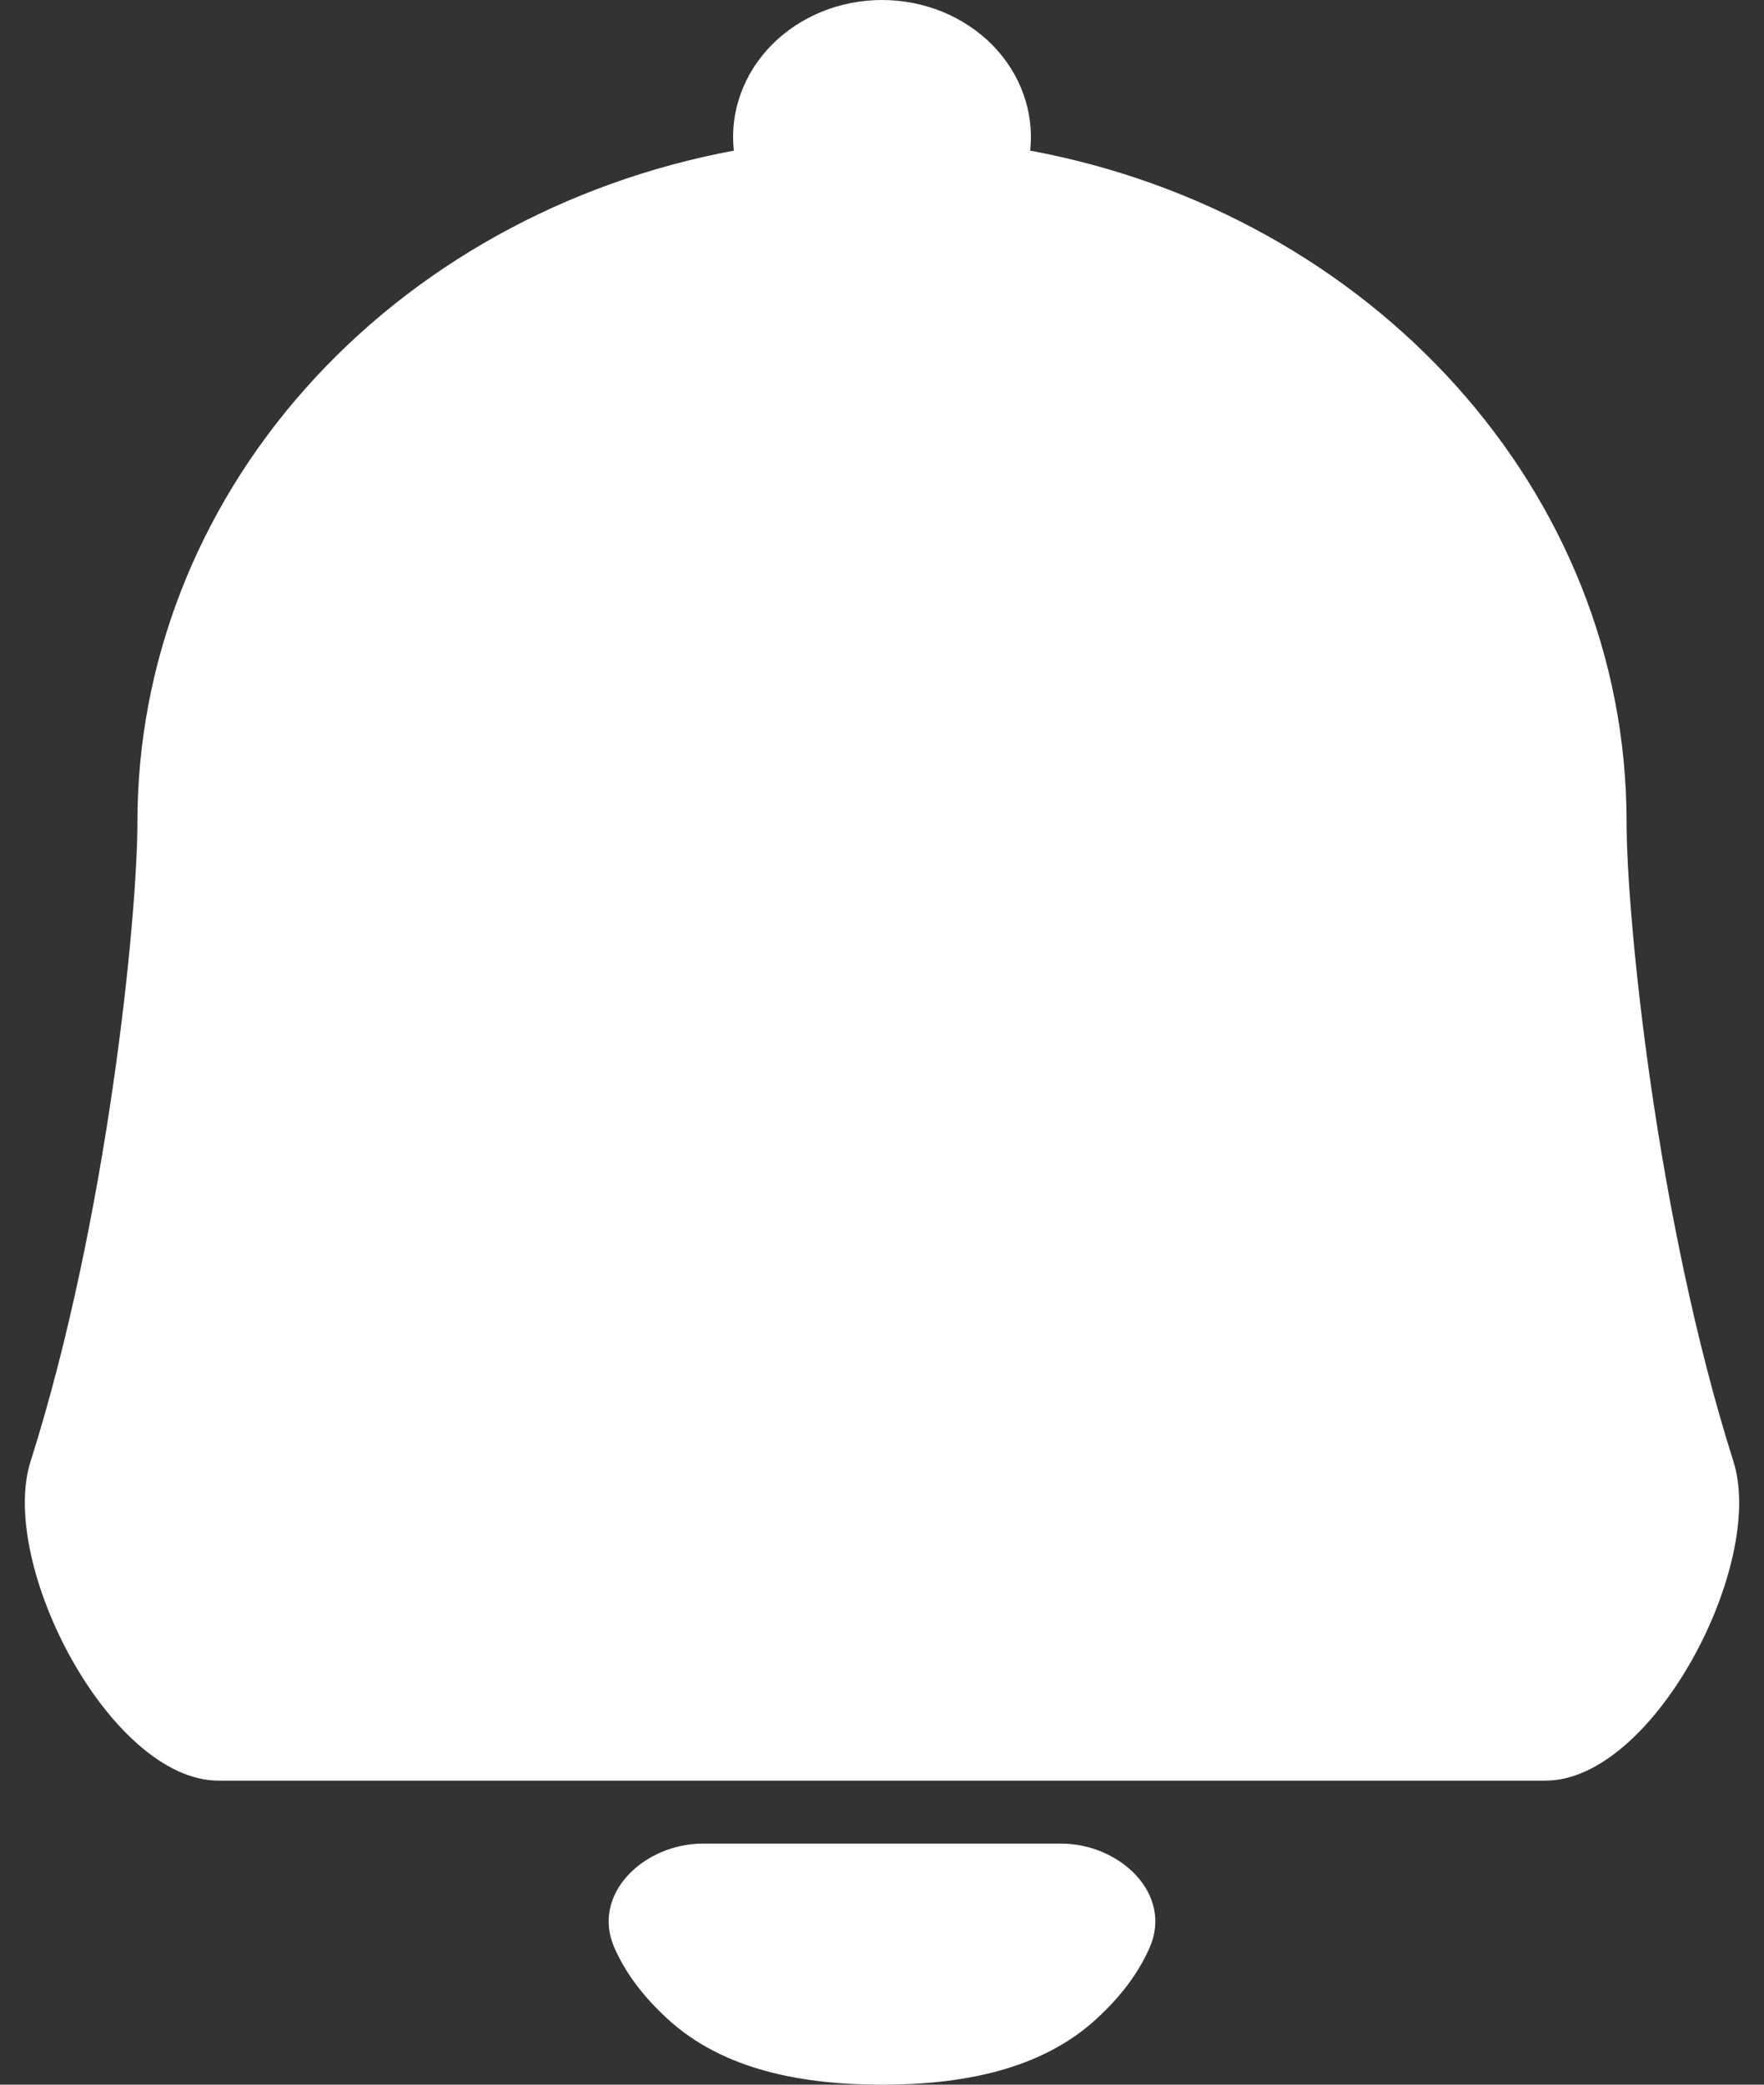 <svg width="33" height="39" viewBox="0 0 33 39" fill="none" xmlns="http://www.w3.org/2000/svg">
<rect x="0" y="0" width="33" height="39" fill="#333333" stroke="none"/>
<path d="M16.5 39C17.978 39 19.467 38.731 20.511 37.77C20.979 37.34 21.296 36.91 21.503 36.445C21.953 35.436 20.953 34.49 19.849 34.49H16.5H13.151C12.047 34.49 11.047 35.436 11.497 36.445C11.704 36.91 12.021 37.34 12.489 37.77C13.533 38.731 15.022 39 16.5 39ZM19.272 2.818C19.311 2.462 19.268 2.102 19.146 1.762C19.025 1.422 18.827 1.109 18.566 0.843C18.305 0.578 17.986 0.366 17.63 0.22C17.274 0.075 16.889 -2.05263e-05 16.5 -2.05263e-05C16.111 -2.05263e-05 15.726 0.075 15.37 0.22C15.014 0.366 14.695 0.578 14.434 0.843C14.173 1.109 13.975 1.422 13.854 1.762C13.732 2.102 13.689 2.462 13.728 2.818C10.579 3.406 7.748 4.978 5.715 7.267C3.681 9.555 2.571 12.42 2.571 15.376C2.571 17.146 2.02 22.772 0.572 27.34C-0.039 29.264 2.069 33.312 4.088 33.312H28.913C30.931 33.312 33.039 29.264 32.428 27.34C30.98 22.772 30.429 17.146 30.429 15.376C30.429 9.175 25.637 3.999 19.272 2.818Z" fill="white"/>
</svg>
